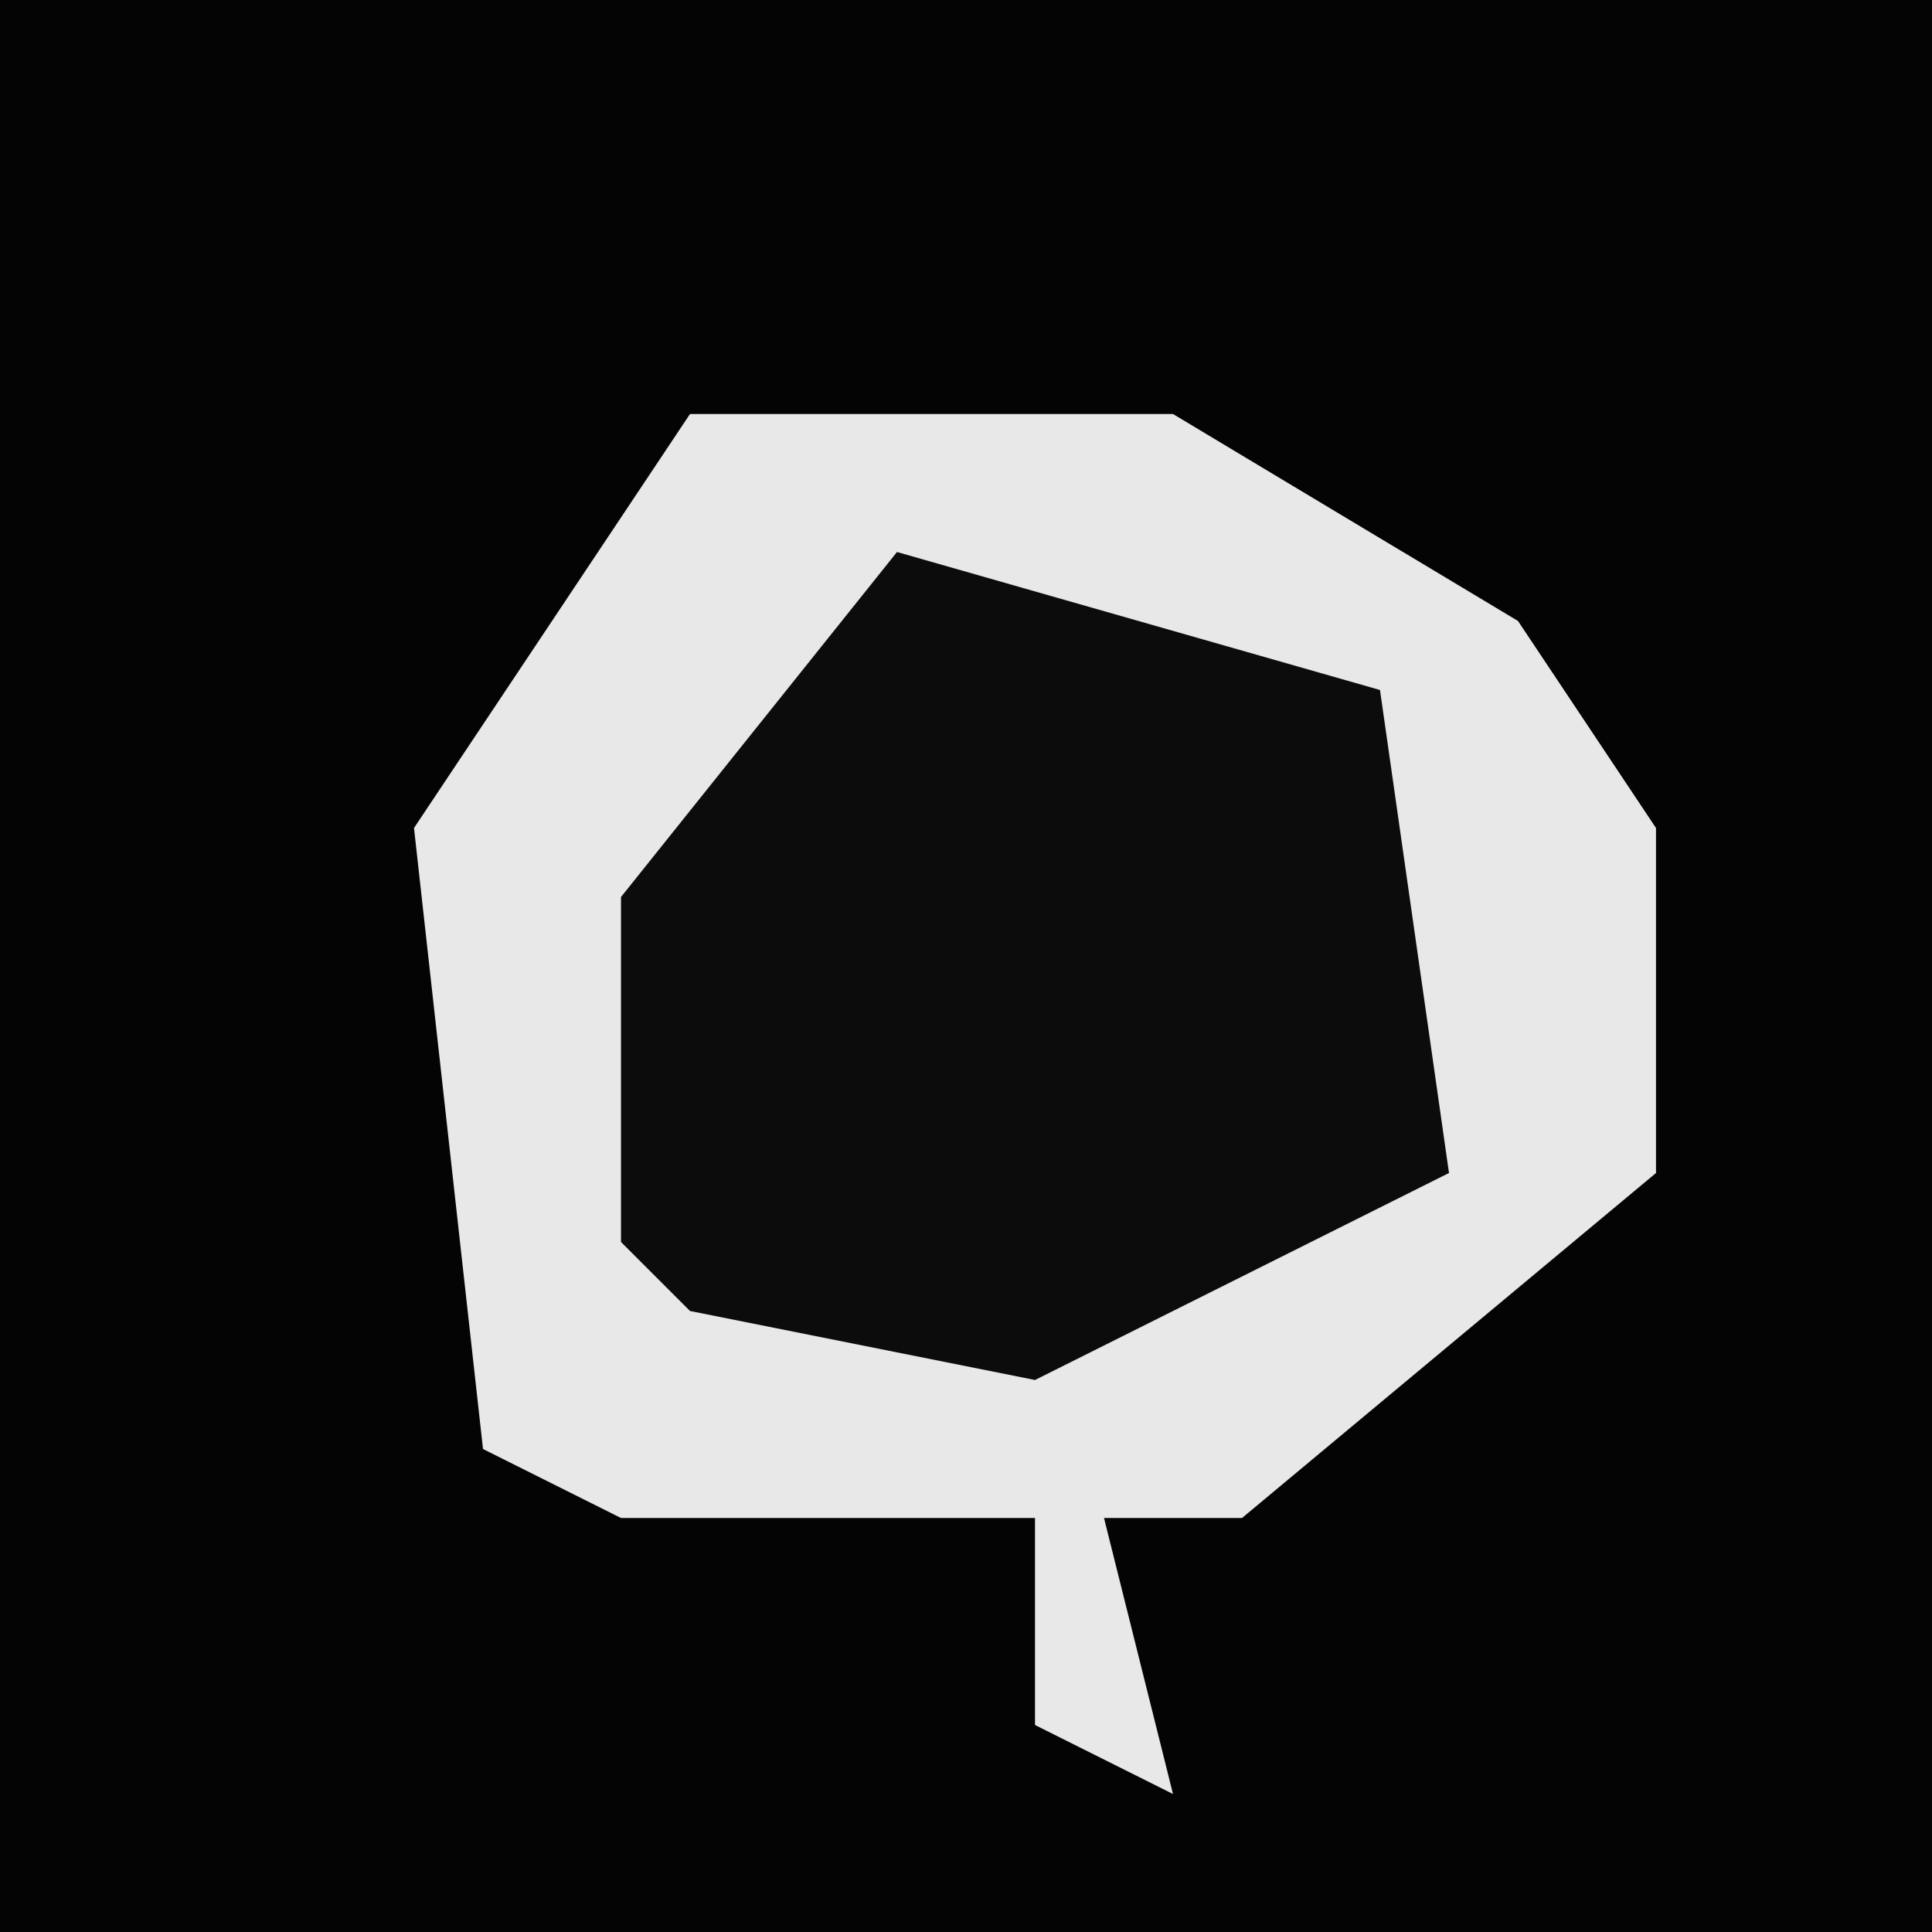 <?xml version="1.0" encoding="UTF-8"?>
<svg version="1.1" xmlns="http://www.w3.org/2000/svg" width="28" height="28">
<path d="M0,0 L28,0 L28,28 L0,28 Z " fill="#040404" transform="translate(0,0)"/>
<path d="M0,0 L7,0 L12,3 L14,6 L14,11 L8,16 L6,16 L7,20 L5,19 L5,16 L-1,16 L-3,15 L-4,6 Z " fill="#E8E8E8" transform="translate(10,6)"/>
<path d="M0,0 L7,2 L8,9 L2,12 L-3,11 L-4,10 L-4,5 Z " fill="#0C0C0C" transform="translate(13,8)"/>
</svg>
